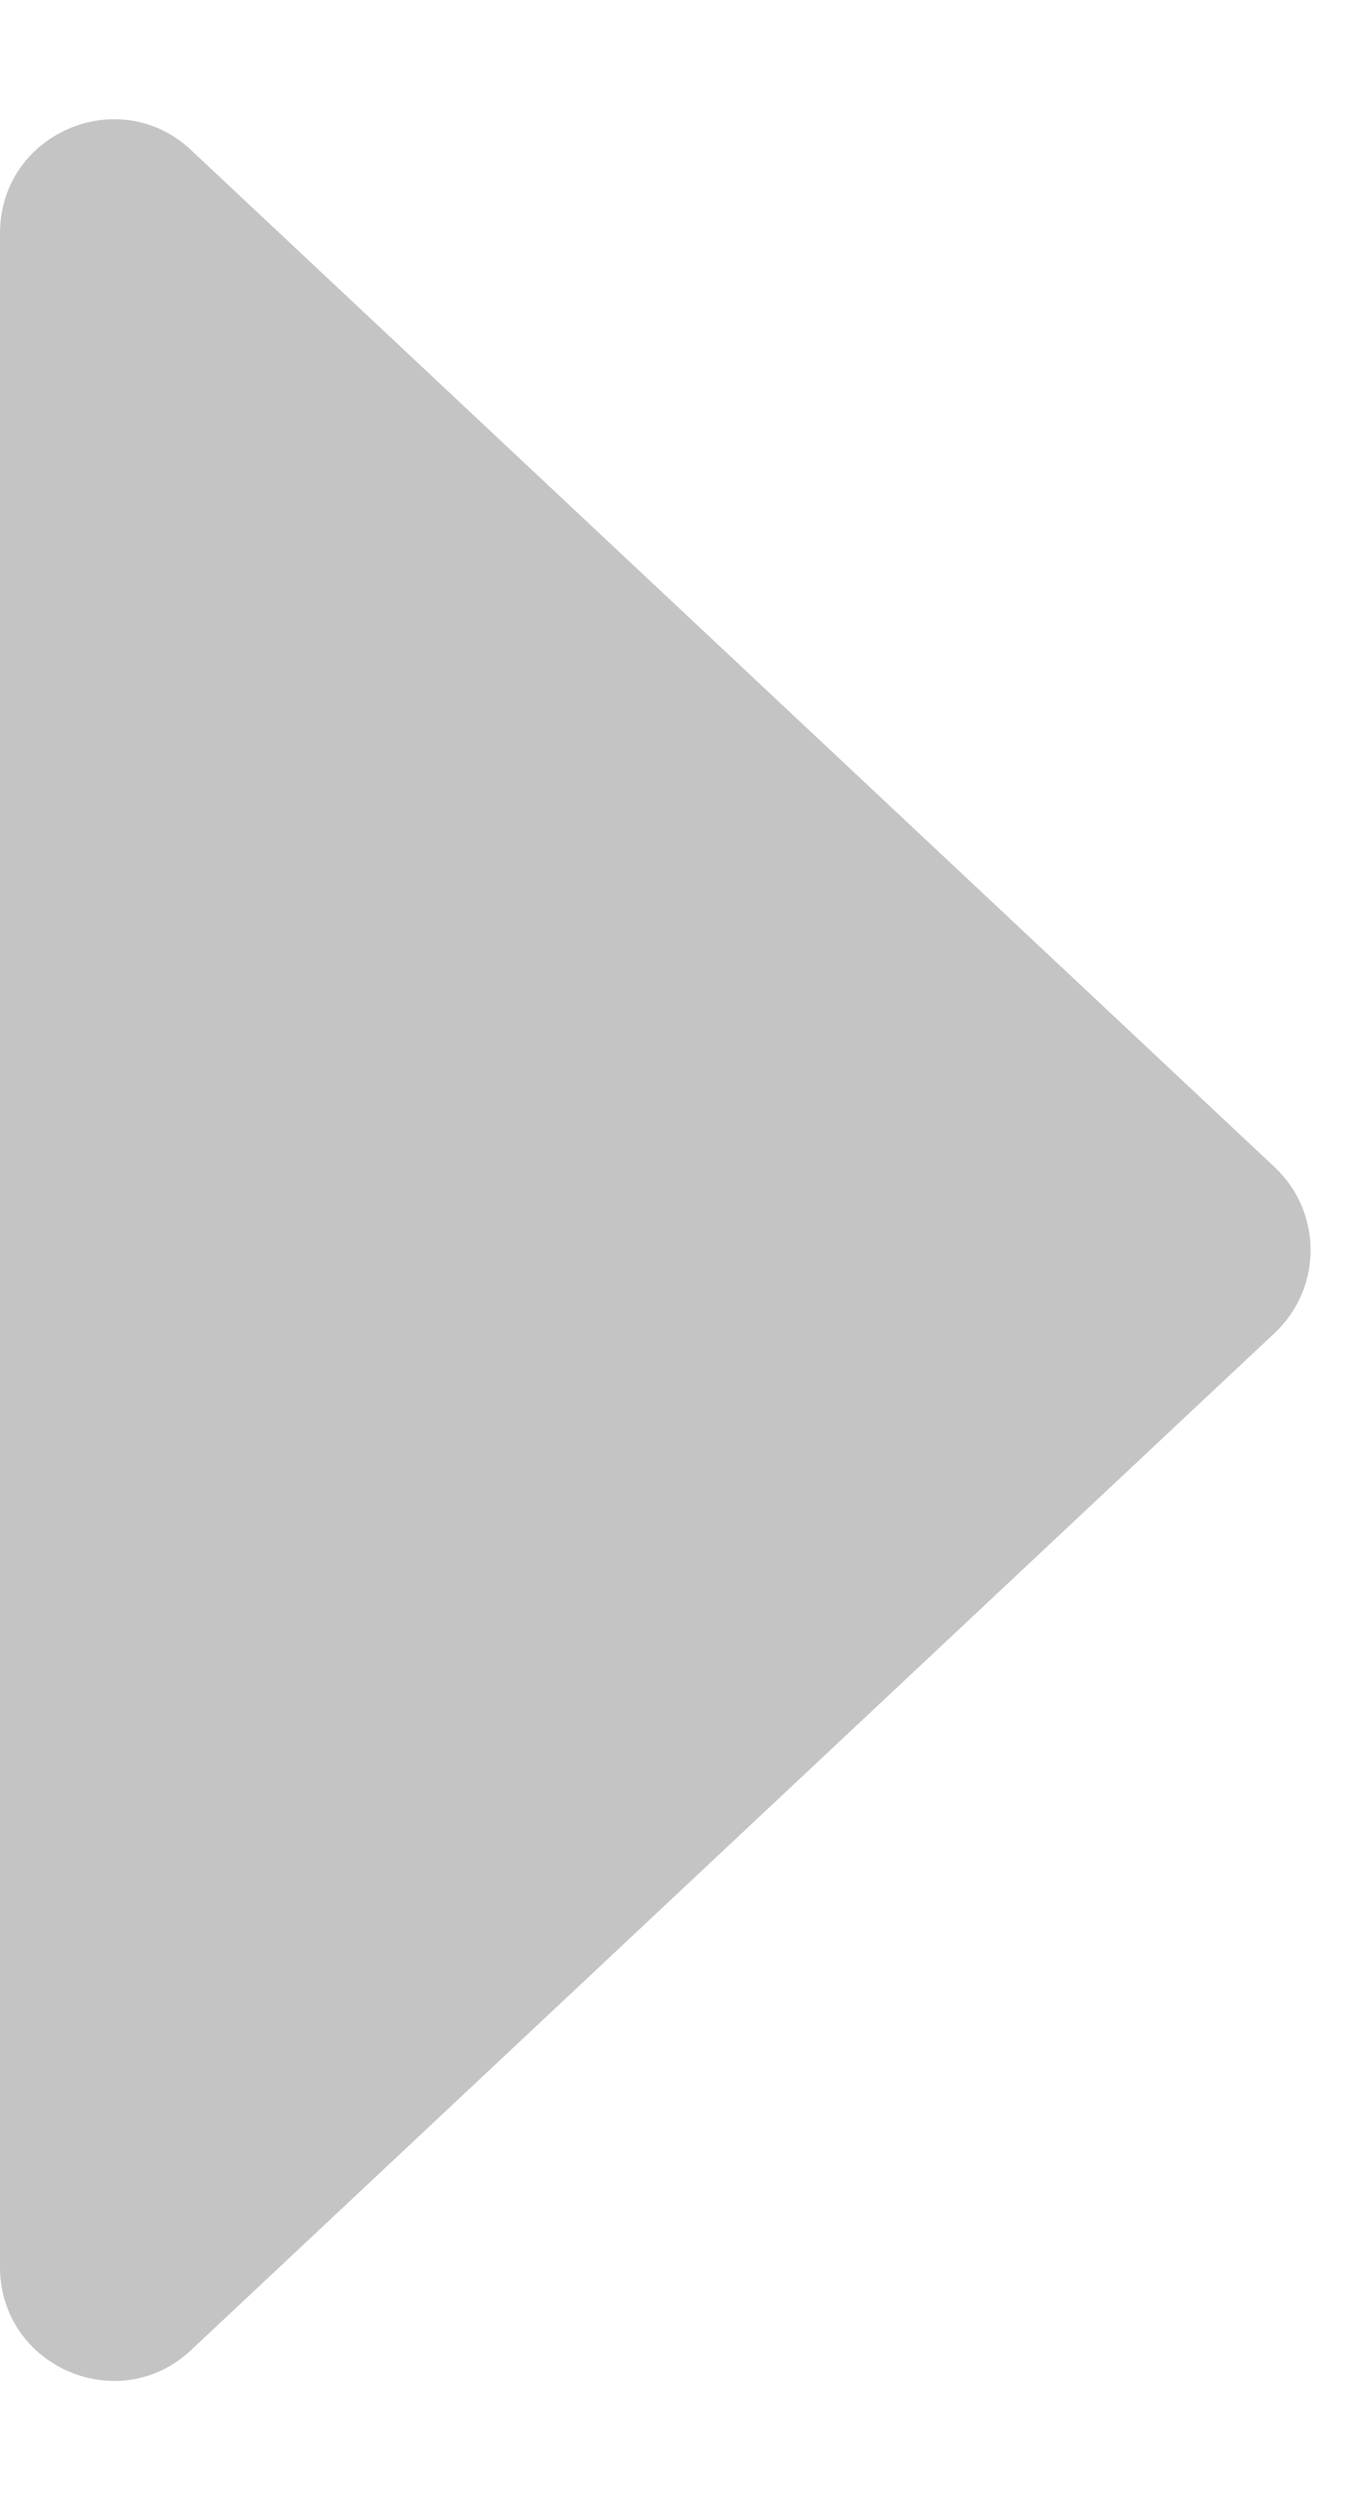 <svg width="6" height="11" viewBox="0 0 6 11" fill="none" xmlns="http://www.w3.org/2000/svg">
<path d="M5.611 5.135C5.822 5.333 5.822 5.667 5.611 5.865L0.842 10.339C0.523 10.639 0 10.412 0 9.974L0 1.026C0 0.588 0.523 0.361 0.842 0.661L5.611 5.135Z" fill="#C4C4C4"/>
</svg>
